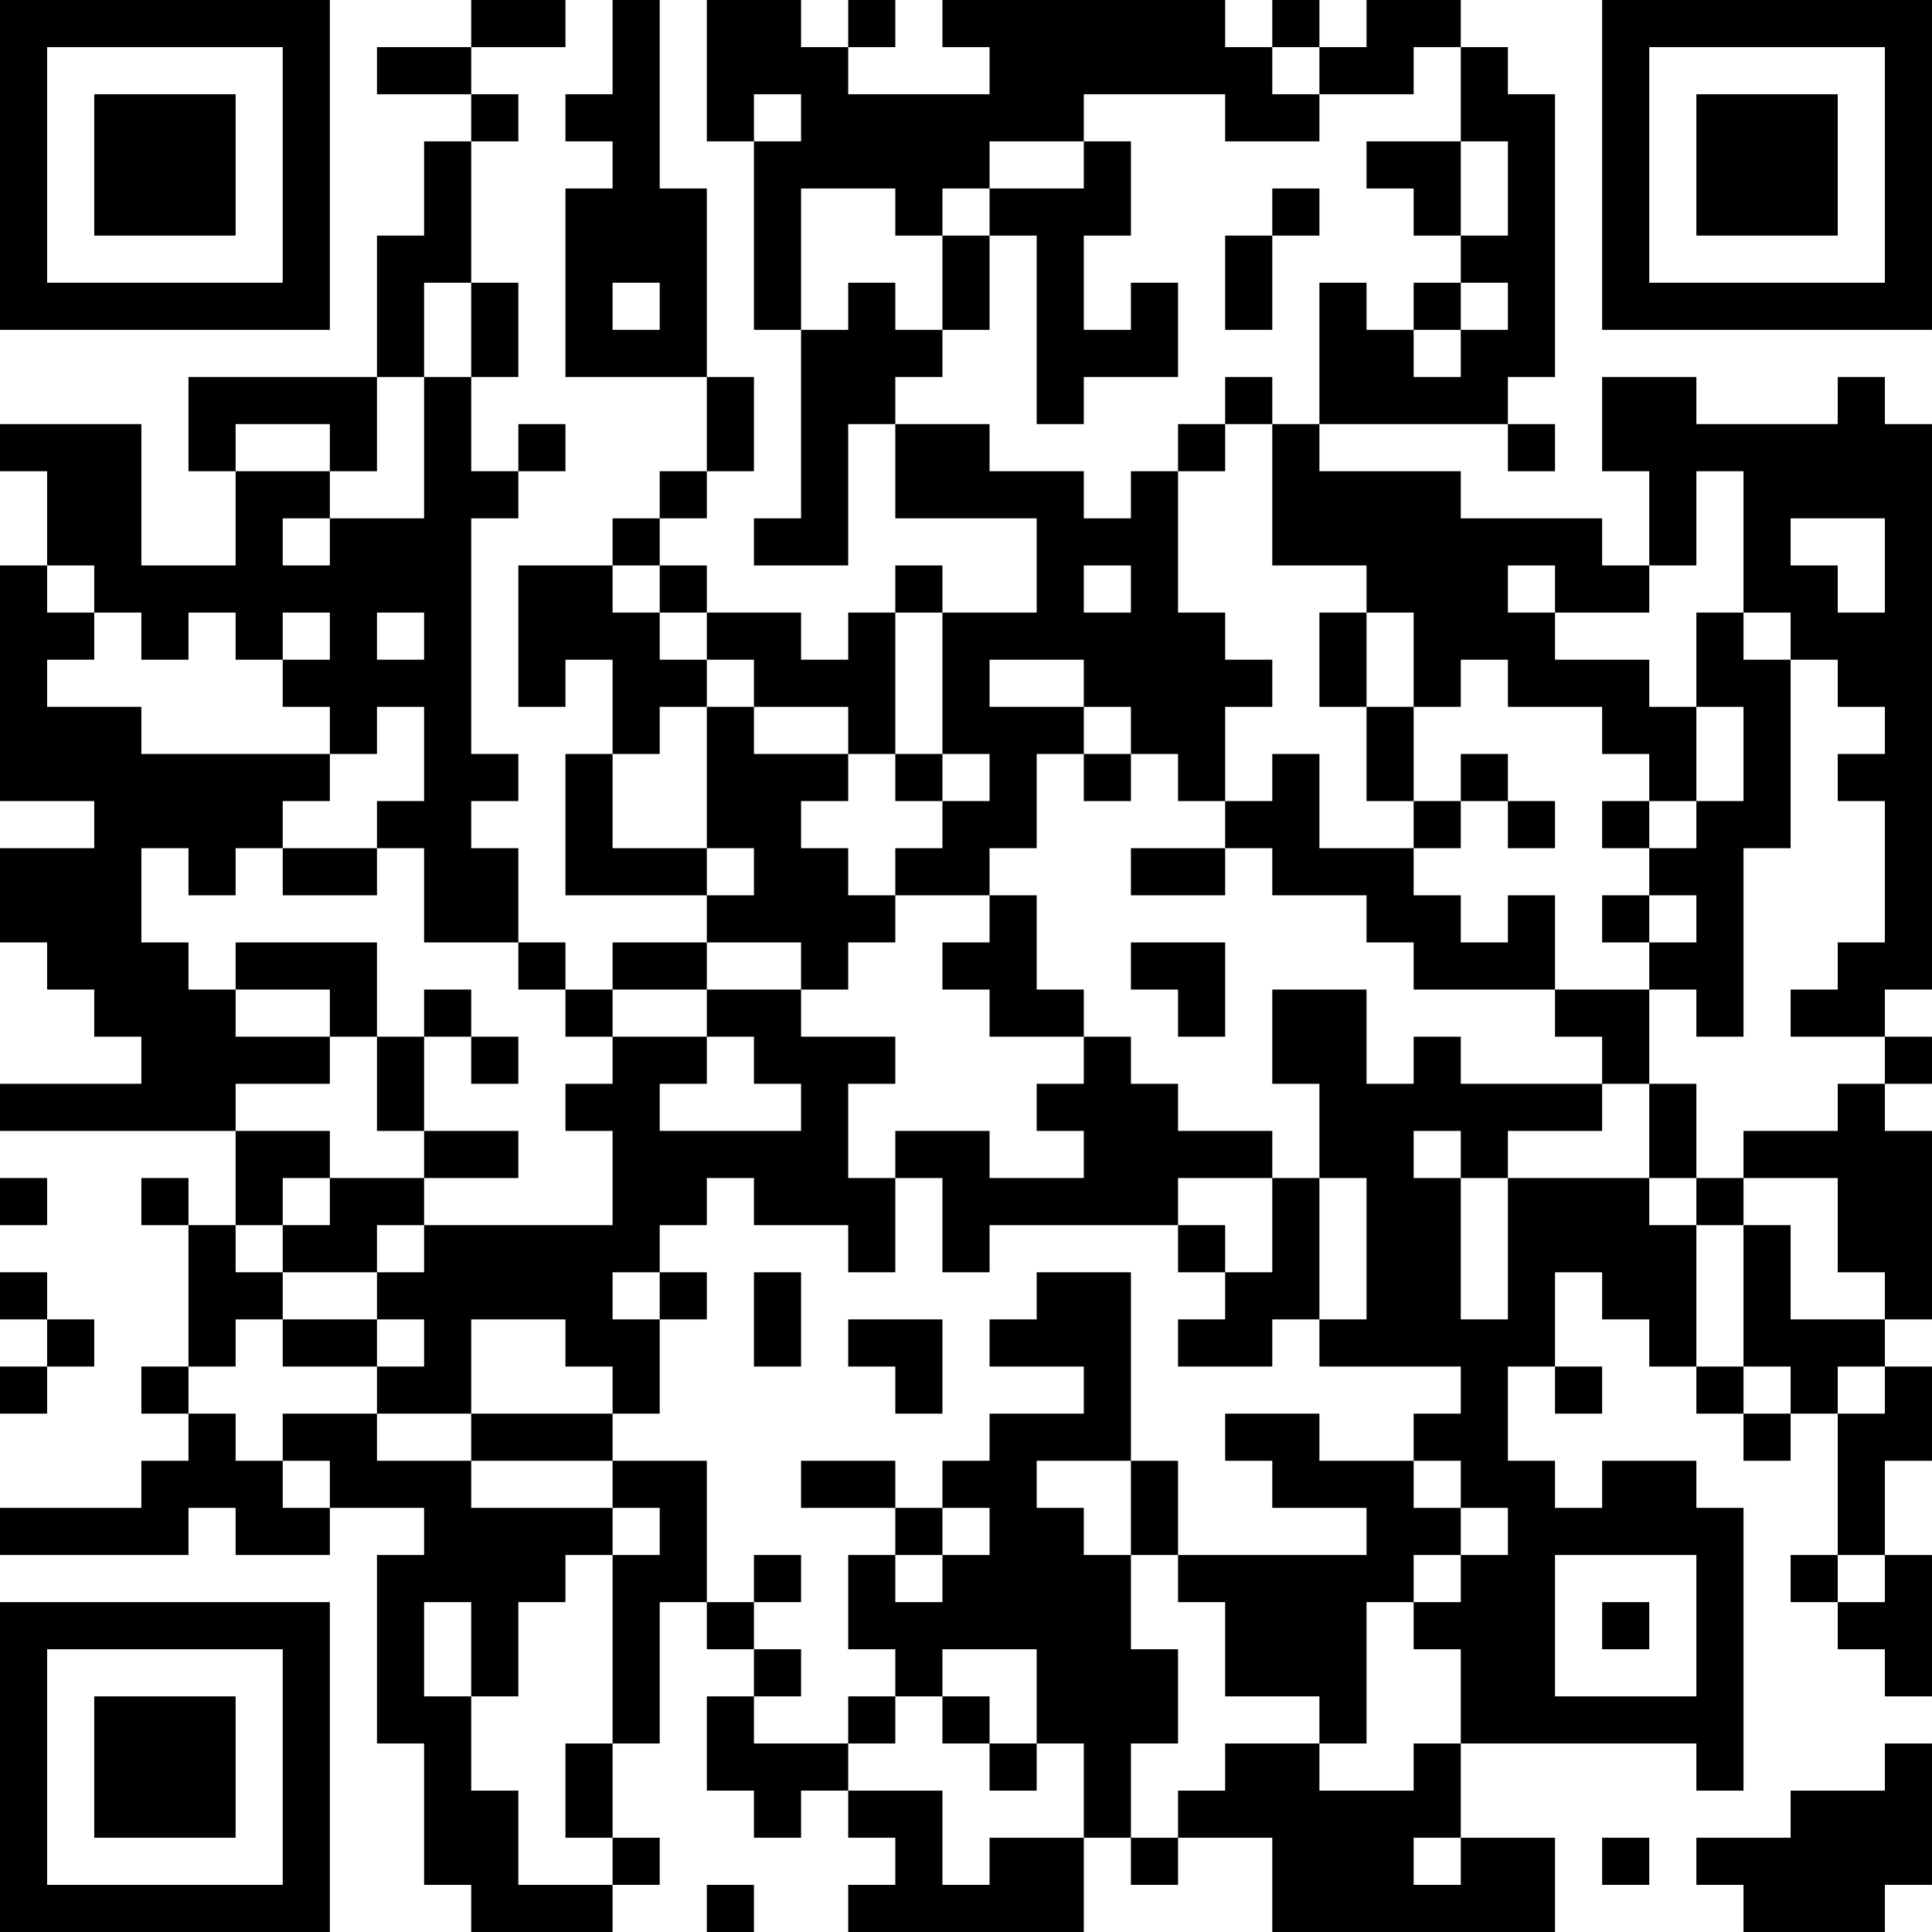 <?xml version="1.0" encoding="UTF-8"?>
<svg xmlns="http://www.w3.org/2000/svg" version="1.1" width="200" height="200" viewBox="0 0 200 200"><rect x="0" y="0" width="200" height="200" fill="#ffffff"/><g transform="scale(4.878)"><g transform="translate(0,0)"><path fill-rule="evenodd" d="M10 0L10 1L8 1L8 2L10 2L10 3L9 3L9 5L8 5L8 8L4 8L4 10L5 10L5 12L3 12L3 9L0 9L0 10L1 10L1 12L0 12L0 17L2 17L2 18L0 18L0 20L1 20L1 21L2 21L2 22L3 22L3 23L0 23L0 24L5 24L5 26L4 26L4 25L3 25L3 26L4 26L4 29L3 29L3 30L4 30L4 31L3 31L3 32L0 32L0 33L4 33L4 32L5 32L5 33L7 33L7 32L9 32L9 33L8 33L8 37L9 37L9 40L10 40L10 41L13 41L13 40L14 40L14 39L13 39L13 37L14 37L14 34L15 34L15 35L16 35L16 36L15 36L15 38L16 38L16 39L17 39L17 38L18 38L18 39L19 39L19 40L18 40L18 41L23 41L23 39L24 39L24 40L25 40L25 39L27 39L27 41L33 41L33 39L31 39L31 37L36 37L36 38L37 38L37 32L36 32L36 31L34 31L34 32L33 32L33 31L32 31L32 29L33 29L33 30L34 30L34 29L33 29L33 27L34 27L34 28L35 28L35 29L36 29L36 30L37 30L37 31L38 31L38 30L39 30L39 33L38 33L38 34L39 34L39 35L40 35L40 36L41 36L41 33L40 33L40 31L41 31L41 29L40 29L40 28L41 28L41 24L40 24L40 23L41 23L41 22L40 22L40 21L41 21L41 9L40 9L40 8L39 8L39 9L36 9L36 8L34 8L34 10L35 10L35 12L34 12L34 11L31 11L31 10L28 10L28 9L32 9L32 10L33 10L33 9L32 9L32 8L33 8L33 2L32 2L32 1L31 1L31 0L29 0L29 1L28 1L28 0L27 0L27 1L26 1L26 0L20 0L20 1L21 1L21 2L18 2L18 1L19 1L19 0L18 0L18 1L17 1L17 0L15 0L15 3L16 3L16 7L17 7L17 11L16 11L16 12L18 12L18 9L19 9L19 11L22 11L22 13L20 13L20 12L19 12L19 13L18 13L18 14L17 14L17 13L15 13L15 12L14 12L14 11L15 11L15 10L16 10L16 8L15 8L15 4L14 4L14 0L13 0L13 2L12 2L12 3L13 3L13 4L12 4L12 8L15 8L15 10L14 10L14 11L13 11L13 12L11 12L11 15L12 15L12 14L13 14L13 16L12 16L12 19L15 19L15 20L13 20L13 21L12 21L12 20L11 20L11 18L10 18L10 17L11 17L11 16L10 16L10 11L11 11L11 10L12 10L12 9L11 9L11 10L10 10L10 8L11 8L11 6L10 6L10 3L11 3L11 2L10 2L10 1L12 1L12 0ZM27 1L27 2L28 2L28 3L26 3L26 2L23 2L23 3L21 3L21 4L20 4L20 5L19 5L19 4L17 4L17 7L18 7L18 6L19 6L19 7L20 7L20 8L19 8L19 9L21 9L21 10L23 10L23 11L24 11L24 10L25 10L25 13L26 13L26 14L27 14L27 15L26 15L26 17L25 17L25 16L24 16L24 15L23 15L23 14L21 14L21 15L23 15L23 16L22 16L22 18L21 18L21 19L19 19L19 18L20 18L20 17L21 17L21 16L20 16L20 13L19 13L19 16L18 16L18 15L16 15L16 14L15 14L15 13L14 13L14 12L13 12L13 13L14 13L14 14L15 14L15 15L14 15L14 16L13 16L13 18L15 18L15 19L16 19L16 18L15 18L15 15L16 15L16 16L18 16L18 17L17 17L17 18L18 18L18 19L19 19L19 20L18 20L18 21L17 21L17 20L15 20L15 21L13 21L13 22L12 22L12 21L11 21L11 20L9 20L9 18L8 18L8 17L9 17L9 15L8 15L8 16L7 16L7 15L6 15L6 14L7 14L7 13L6 13L6 14L5 14L5 13L4 13L4 14L3 14L3 13L2 13L2 12L1 12L1 13L2 13L2 14L1 14L1 15L3 15L3 16L7 16L7 17L6 17L6 18L5 18L5 19L4 19L4 18L3 18L3 20L4 20L4 21L5 21L5 22L7 22L7 23L5 23L5 24L7 24L7 25L6 25L6 26L5 26L5 27L6 27L6 28L5 28L5 29L4 29L4 30L5 30L5 31L6 31L6 32L7 32L7 31L6 31L6 30L8 30L8 31L10 31L10 32L13 32L13 33L12 33L12 34L11 34L11 36L10 36L10 34L9 34L9 36L10 36L10 38L11 38L11 40L13 40L13 39L12 39L12 37L13 37L13 33L14 33L14 32L13 32L13 31L15 31L15 34L16 34L16 35L17 35L17 36L16 36L16 37L18 37L18 38L20 38L20 40L21 40L21 39L23 39L23 37L22 37L22 35L20 35L20 36L19 36L19 35L18 35L18 33L19 33L19 34L20 34L20 33L21 33L21 32L20 32L20 31L21 31L21 30L23 30L23 29L21 29L21 28L22 28L22 27L24 27L24 31L22 31L22 32L23 32L23 33L24 33L24 35L25 35L25 37L24 37L24 39L25 39L25 38L26 38L26 37L28 37L28 38L30 38L30 37L31 37L31 35L30 35L30 34L31 34L31 33L32 33L32 32L31 32L31 31L30 31L30 30L31 30L31 29L28 29L28 28L29 28L29 25L28 25L28 23L27 23L27 21L29 21L29 23L30 23L30 22L31 22L31 23L34 23L34 24L32 24L32 25L31 25L31 24L30 24L30 25L31 25L31 28L32 28L32 25L35 25L35 26L36 26L36 29L37 29L37 30L38 30L38 29L37 29L37 26L38 26L38 28L40 28L40 27L39 27L39 25L37 25L37 24L39 24L39 23L40 23L40 22L38 22L38 21L39 21L39 20L40 20L40 17L39 17L39 16L40 16L40 15L39 15L39 14L38 14L38 13L37 13L37 10L36 10L36 12L35 12L35 13L33 13L33 12L32 12L32 13L33 13L33 14L35 14L35 15L36 15L36 17L35 17L35 16L34 16L34 15L32 15L32 14L31 14L31 15L30 15L30 13L29 13L29 12L27 12L27 9L28 9L28 6L29 6L29 7L30 7L30 8L31 8L31 7L32 7L32 6L31 6L31 5L32 5L32 3L31 3L31 1L30 1L30 2L28 2L28 1ZM16 2L16 3L17 3L17 2ZM23 3L23 4L21 4L21 5L20 5L20 7L21 7L21 5L22 5L22 9L23 9L23 8L25 8L25 6L24 6L24 7L23 7L23 5L24 5L24 3ZM29 3L29 4L30 4L30 5L31 5L31 3ZM27 4L27 5L26 5L26 7L27 7L27 5L28 5L28 4ZM9 6L9 8L8 8L8 10L7 10L7 9L5 9L5 10L7 10L7 11L6 11L6 12L7 12L7 11L9 11L9 8L10 8L10 6ZM13 6L13 7L14 7L14 6ZM30 6L30 7L31 7L31 6ZM26 8L26 9L25 9L25 10L26 10L26 9L27 9L27 8ZM38 11L38 12L39 12L39 13L40 13L40 11ZM23 12L23 13L24 13L24 12ZM8 13L8 14L9 14L9 13ZM28 13L28 15L29 15L29 17L30 17L30 18L28 18L28 16L27 16L27 17L26 17L26 18L24 18L24 19L26 19L26 18L27 18L27 19L29 19L29 20L30 20L30 21L33 21L33 22L34 22L34 23L35 23L35 25L36 25L36 26L37 26L37 25L36 25L36 23L35 23L35 21L36 21L36 22L37 22L37 18L38 18L38 14L37 14L37 13L36 13L36 15L37 15L37 17L36 17L36 18L35 18L35 17L34 17L34 18L35 18L35 19L34 19L34 20L35 20L35 21L33 21L33 19L32 19L32 20L31 20L31 19L30 19L30 18L31 18L31 17L32 17L32 18L33 18L33 17L32 17L32 16L31 16L31 17L30 17L30 15L29 15L29 13ZM19 16L19 17L20 17L20 16ZM23 16L23 17L24 17L24 16ZM6 18L6 19L8 19L8 18ZM21 19L21 20L20 20L20 21L21 21L21 22L23 22L23 23L22 23L22 24L23 24L23 25L21 25L21 24L19 24L19 25L18 25L18 23L19 23L19 22L17 22L17 21L15 21L15 22L13 22L13 23L12 23L12 24L13 24L13 26L9 26L9 25L11 25L11 24L9 24L9 22L10 22L10 23L11 23L11 22L10 22L10 21L9 21L9 22L8 22L8 20L5 20L5 21L7 21L7 22L8 22L8 24L9 24L9 25L7 25L7 26L6 26L6 27L8 27L8 28L6 28L6 29L8 29L8 30L10 30L10 31L13 31L13 30L14 30L14 28L15 28L15 27L14 27L14 26L15 26L15 25L16 25L16 26L18 26L18 27L19 27L19 25L20 25L20 27L21 27L21 26L25 26L25 27L26 27L26 28L25 28L25 29L27 29L27 28L28 28L28 25L27 25L27 24L25 24L25 23L24 23L24 22L23 22L23 21L22 21L22 19ZM35 19L35 20L36 20L36 19ZM24 20L24 21L25 21L25 22L26 22L26 20ZM15 22L15 23L14 23L14 24L17 24L17 23L16 23L16 22ZM0 25L0 26L1 26L1 25ZM25 25L25 26L26 26L26 27L27 27L27 25ZM8 26L8 27L9 27L9 26ZM0 27L0 28L1 28L1 29L0 29L0 30L1 30L1 29L2 29L2 28L1 28L1 27ZM13 27L13 28L14 28L14 27ZM16 27L16 29L17 29L17 27ZM8 28L8 29L9 29L9 28ZM10 28L10 30L13 30L13 29L12 29L12 28ZM18 28L18 29L19 29L19 30L20 30L20 28ZM39 29L39 30L40 30L40 29ZM26 30L26 31L27 31L27 32L29 32L29 33L25 33L25 31L24 31L24 33L25 33L25 34L26 34L26 36L28 36L28 37L29 37L29 34L30 34L30 33L31 33L31 32L30 32L30 31L28 31L28 30ZM17 31L17 32L19 32L19 33L20 33L20 32L19 32L19 31ZM16 33L16 34L17 34L17 33ZM33 33L33 36L36 36L36 33ZM39 33L39 34L40 34L40 33ZM34 34L34 35L35 35L35 34ZM18 36L18 37L19 37L19 36ZM20 36L20 37L21 37L21 38L22 38L22 37L21 37L21 36ZM40 37L40 38L38 38L38 39L36 39L36 40L37 40L37 41L40 41L40 40L41 40L41 37ZM30 39L30 40L31 40L31 39ZM34 39L34 40L35 40L35 39ZM15 40L15 41L16 41L16 40ZM0 0L0 7L7 7L7 0ZM1 1L1 6L6 6L6 1ZM2 2L2 5L5 5L5 2ZM34 0L34 7L41 7L41 0ZM35 1L35 6L40 6L40 1ZM36 2L36 5L39 5L39 2ZM0 34L0 41L7 41L7 34ZM1 35L1 40L6 40L6 35ZM2 36L2 39L5 39L5 36Z" fill="#000000"/></g></g></svg>
